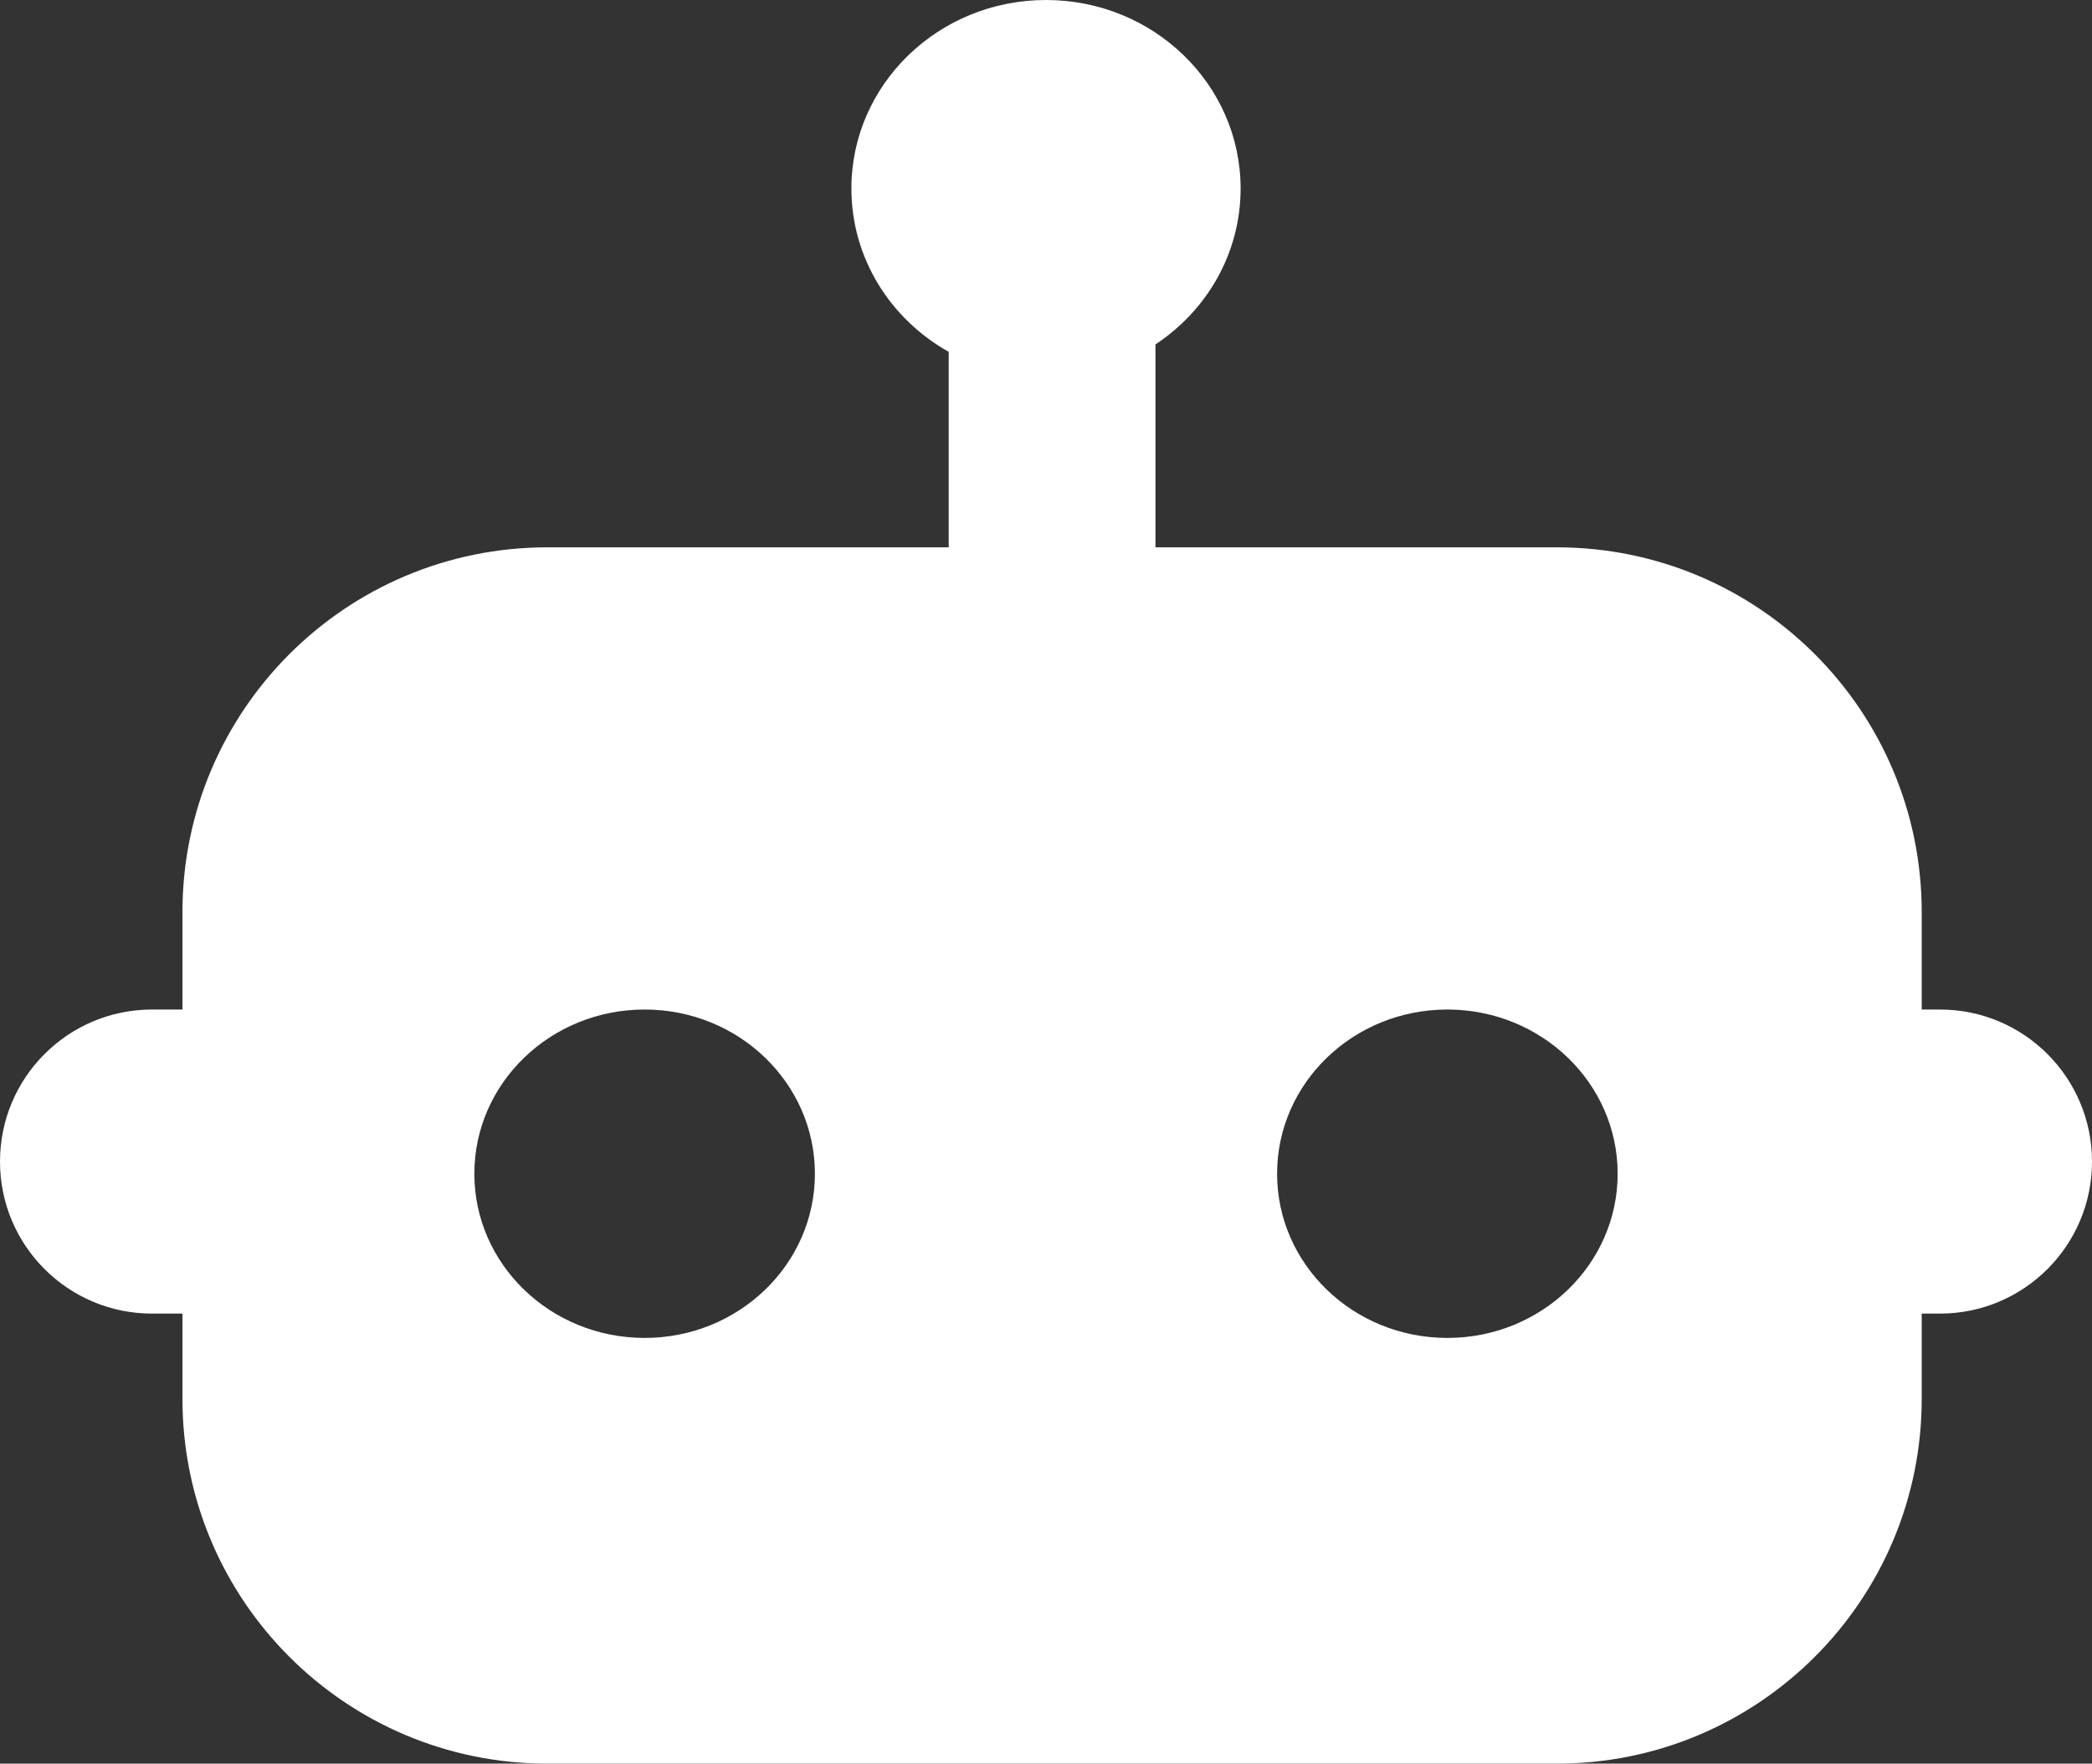 <?xml version="1.0" encoding="UTF-8" standalone="no"?><svg width="172" height="145" viewBox="0 0 172 145" fill="none" xmlns="http://www.w3.org/2000/svg">
<rect x="0" y="0" width="172" height="145" fill="#333333" stroke="none"/>
<path fill-rule="evenodd" clip-rule="evenodd" d="M102 15.5C102 20.828 99.225 25.527 95 28.317V45H128C144.569 45 158 58.431 158 75V83H159.5C166.404 83 172 88.596 172 95.5C172 102.404 166.404 108 159.5 108H158V115C158 131.569 144.569 145 128 145H45C28.431 145 15 131.569 15 115V108H12.5C5.596 108 0 102.404 0 95.5C0 88.596 5.596 83 12.5 83H15V75C15 58.431 28.431 45 45 45H78V28.926C73.218 26.246 70 21.237 70 15.5C70 6.94 77.163 0 86 0C94.837 0 102 6.94 102 15.5ZM67 96.5C67 103.956 60.732 110 53 110C45.268 110 39 103.956 39 96.5C39 89.044 45.268 83 53 83C60.732 83 67 89.044 67 96.5ZM133 96.5C133 103.956 126.732 110 119 110C111.268 110 105 103.956 105 96.5C105 89.044 111.268 83 119 83C126.732 83 133 89.044 133 96.5Z" fill="white"/>
</svg>
